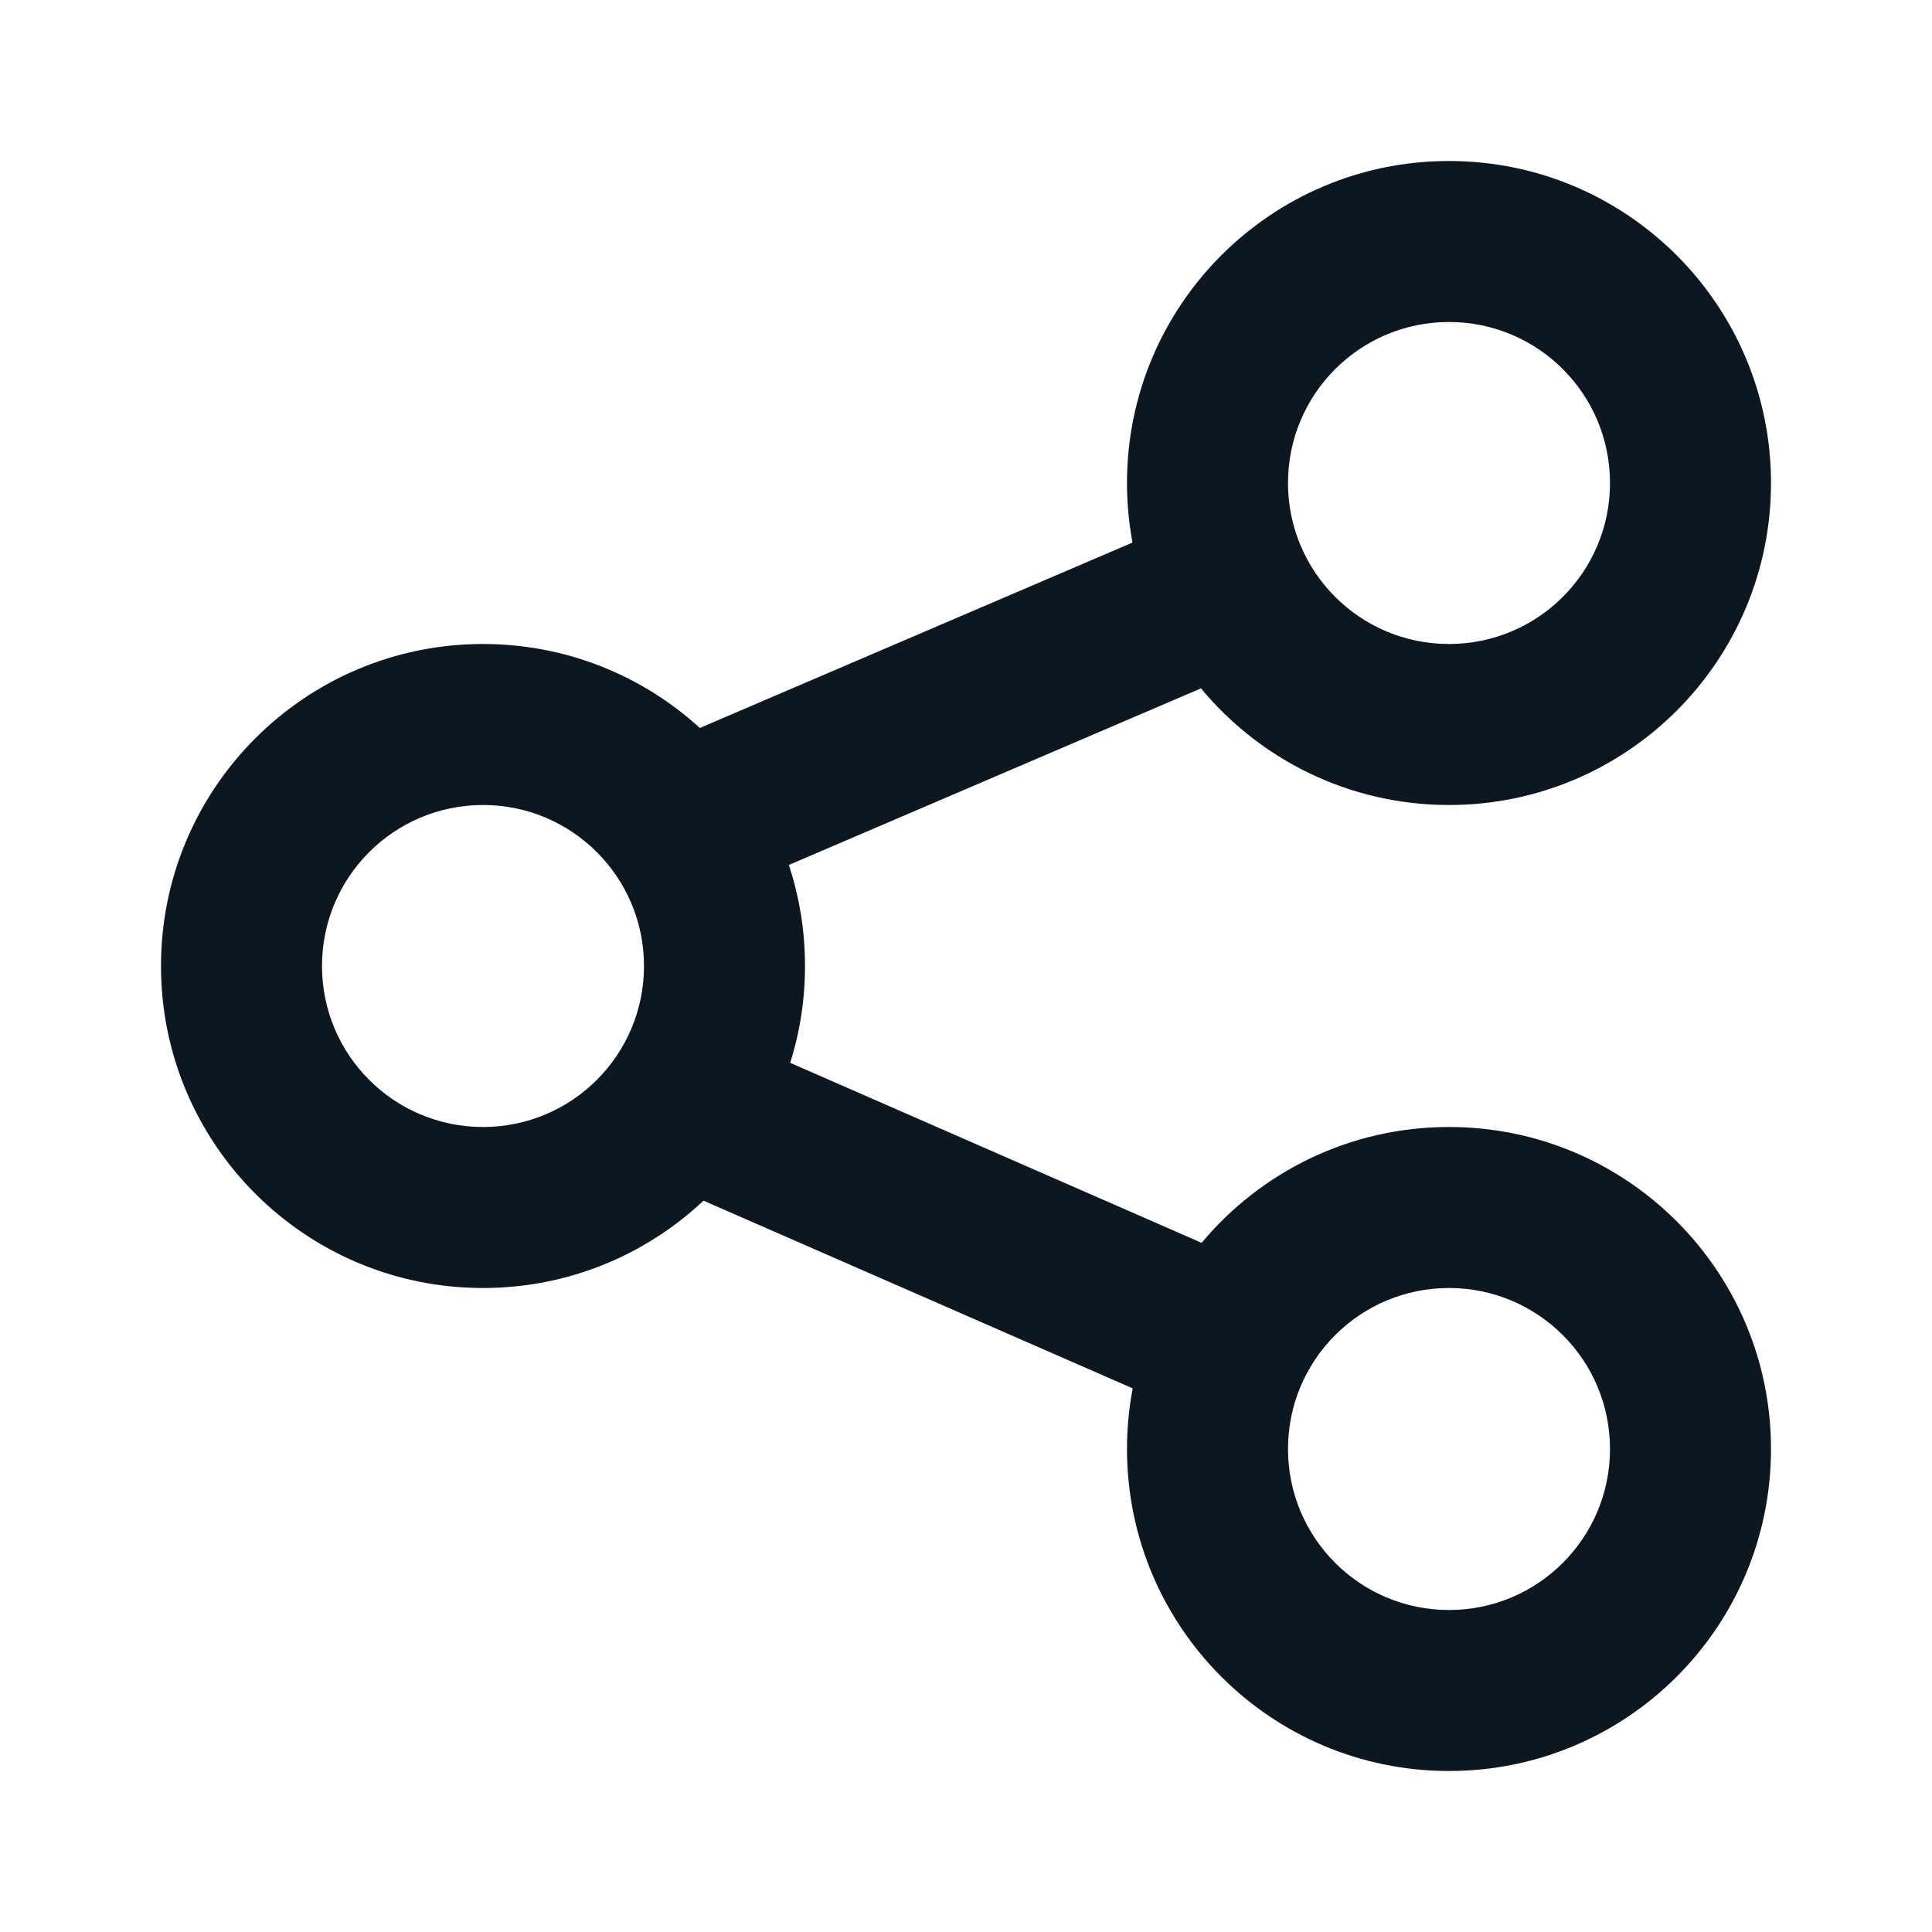 <svg  viewBox="0 0 24 24" fill="none" xmlns="http://www.w3.org/2000/svg">
<path fill-rule="evenodd" clip-rule="evenodd" d="M16 6C16 4.895 16.895 4 18 4C19.105 4 20 4.895 20 6C20 7.105 19.105 8 18 8C16.895 8 16 7.105 16 6ZM18 2C15.791 2 14 3.791 14 6C14 6.253 14.024 6.5 14.068 6.74L8.694 9.043C7.983 8.395 7.038 8 6 8C3.791 8 2 9.791 2 12C2 14.209 3.791 16 6 16C7.06 16 8.024 15.588 8.739 14.915L14.071 17.247C14.024 17.491 14 17.743 14 18C14 20.209 15.791 22 18 22C20.209 22 22 20.209 22 18C22 15.791 20.209 14 18 14C16.765 14 15.661 14.56 14.927 15.439L9.816 13.203C9.936 12.823 10 12.419 10 12C10 11.562 9.93 11.14 9.799 10.745L14.919 8.551C15.653 9.436 16.761 10 18 10C20.209 10 22 8.209 22 6C22 3.791 20.209 2 18 2ZM18 16C16.895 16 16 16.895 16 18C16 19.105 16.895 20 18 20C19.105 20 20 19.105 20 18C20 16.895 19.105 16 18 16ZM4 12C4 10.895 4.895 10 6 10C7.105 10 8 10.895 8 12C8 13.105 7.105 14 6 14C4.895 14 4 13.105 4 12Z" fill="#0C1720"/>
</svg>
